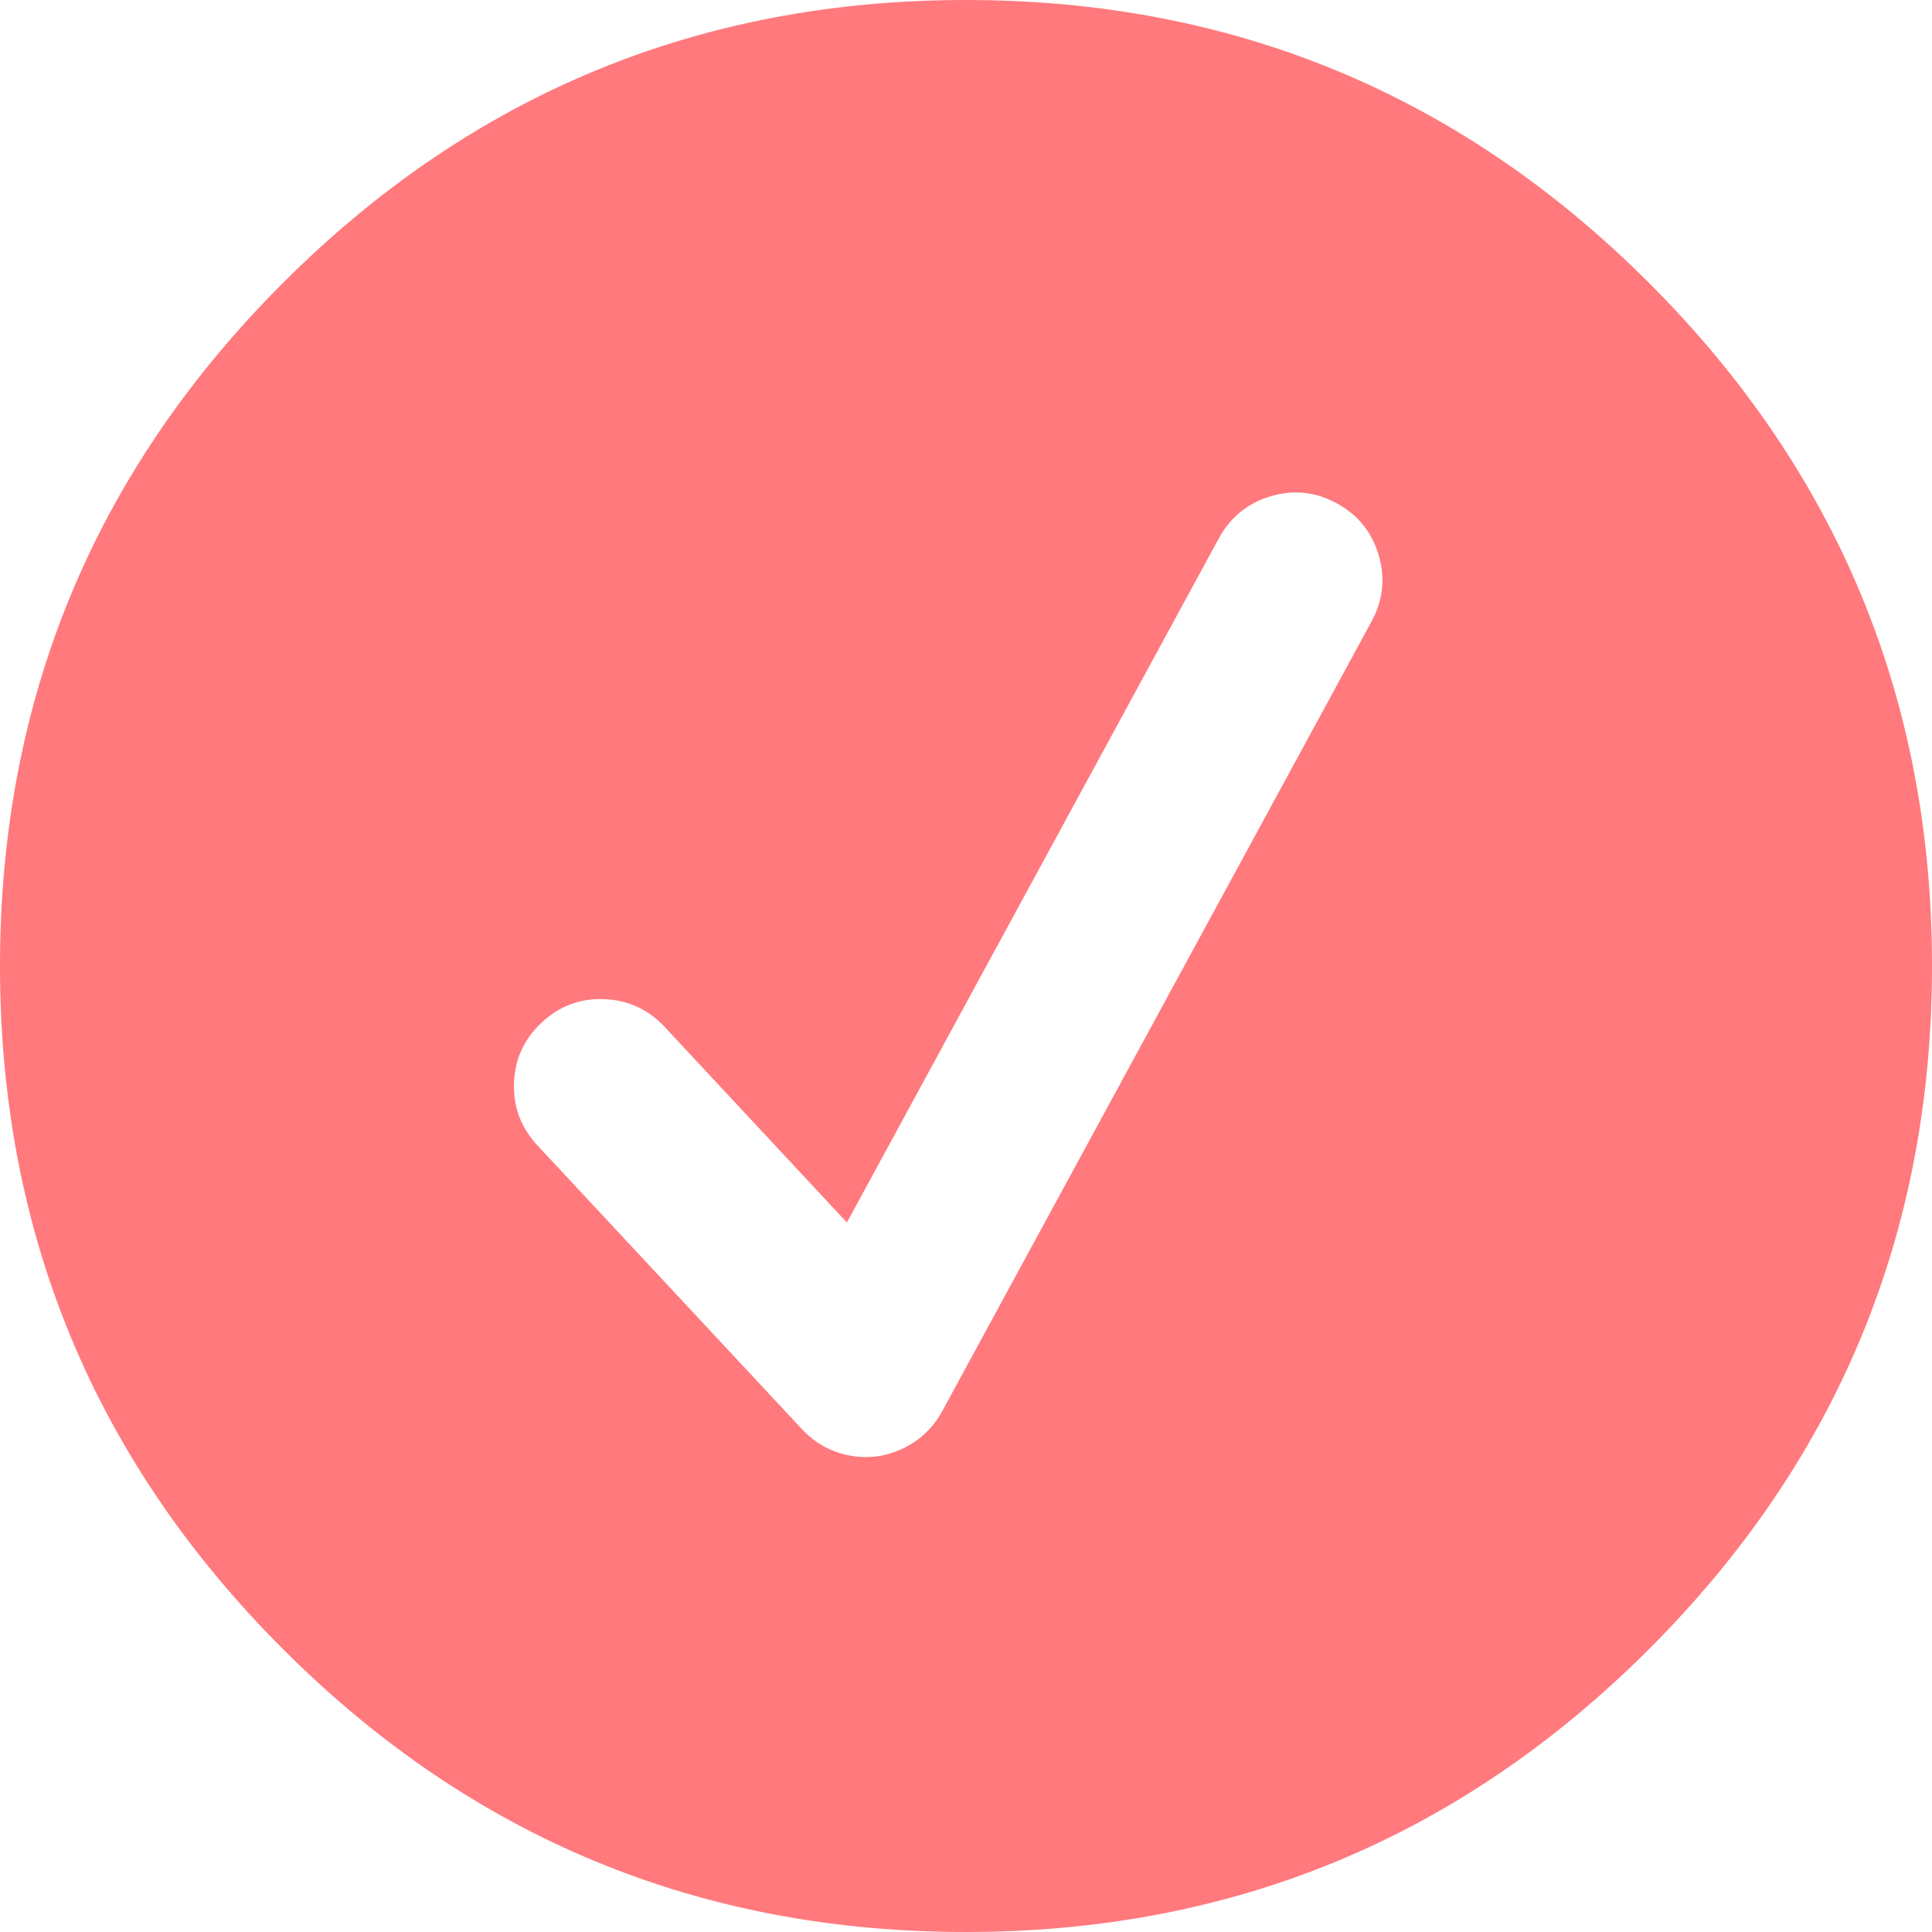 <svg xmlns="http://www.w3.org/2000/svg" version="1.1" xmlns:xlink="http://www.w3.org/1999/xlink" preserveAspectRatio="none" x="0px" y="0px" width="1000px" height="1000px" viewBox="0 0 1000 1000">
<defs/>

<g id="check">
<g>
<g>
<g>
<path fill="#FF797D" stroke="none" d="
M 1000 500
Q 1000 292.9 853.55 146.45 707.1 0 500 0 292.9 0 146.45 146.45 0 292.9 0 500 0 707.1 146.45 853.55 292.9 1000 500 1000 707.1 1000 853.55 853.55 1000 707.1 1000 500
M 691.95 260.55
Q 708.3 269.45 713.6 287.3 718.85 305.1 710 321.5
L 487.6 730.6
Q 480.5 743.5 467.2 749.8 453.85 756.1 439.55 753.35 425.25 750.55 415.15 739.8
L 278.1 592.8
Q 265.35 579 266.05 560.45 266.75 541.9 280.45 529.2 294.1 516.45 312.65 517.15 331.2 517.85 343.95 531.45
L 438.35 632.75 630.95 278.5
Q 639.95 262.15 657.75 256.85 675.55 251.55 691.95 260.55 Z"/>
</g>
</g>
</g>
</g>
</svg>